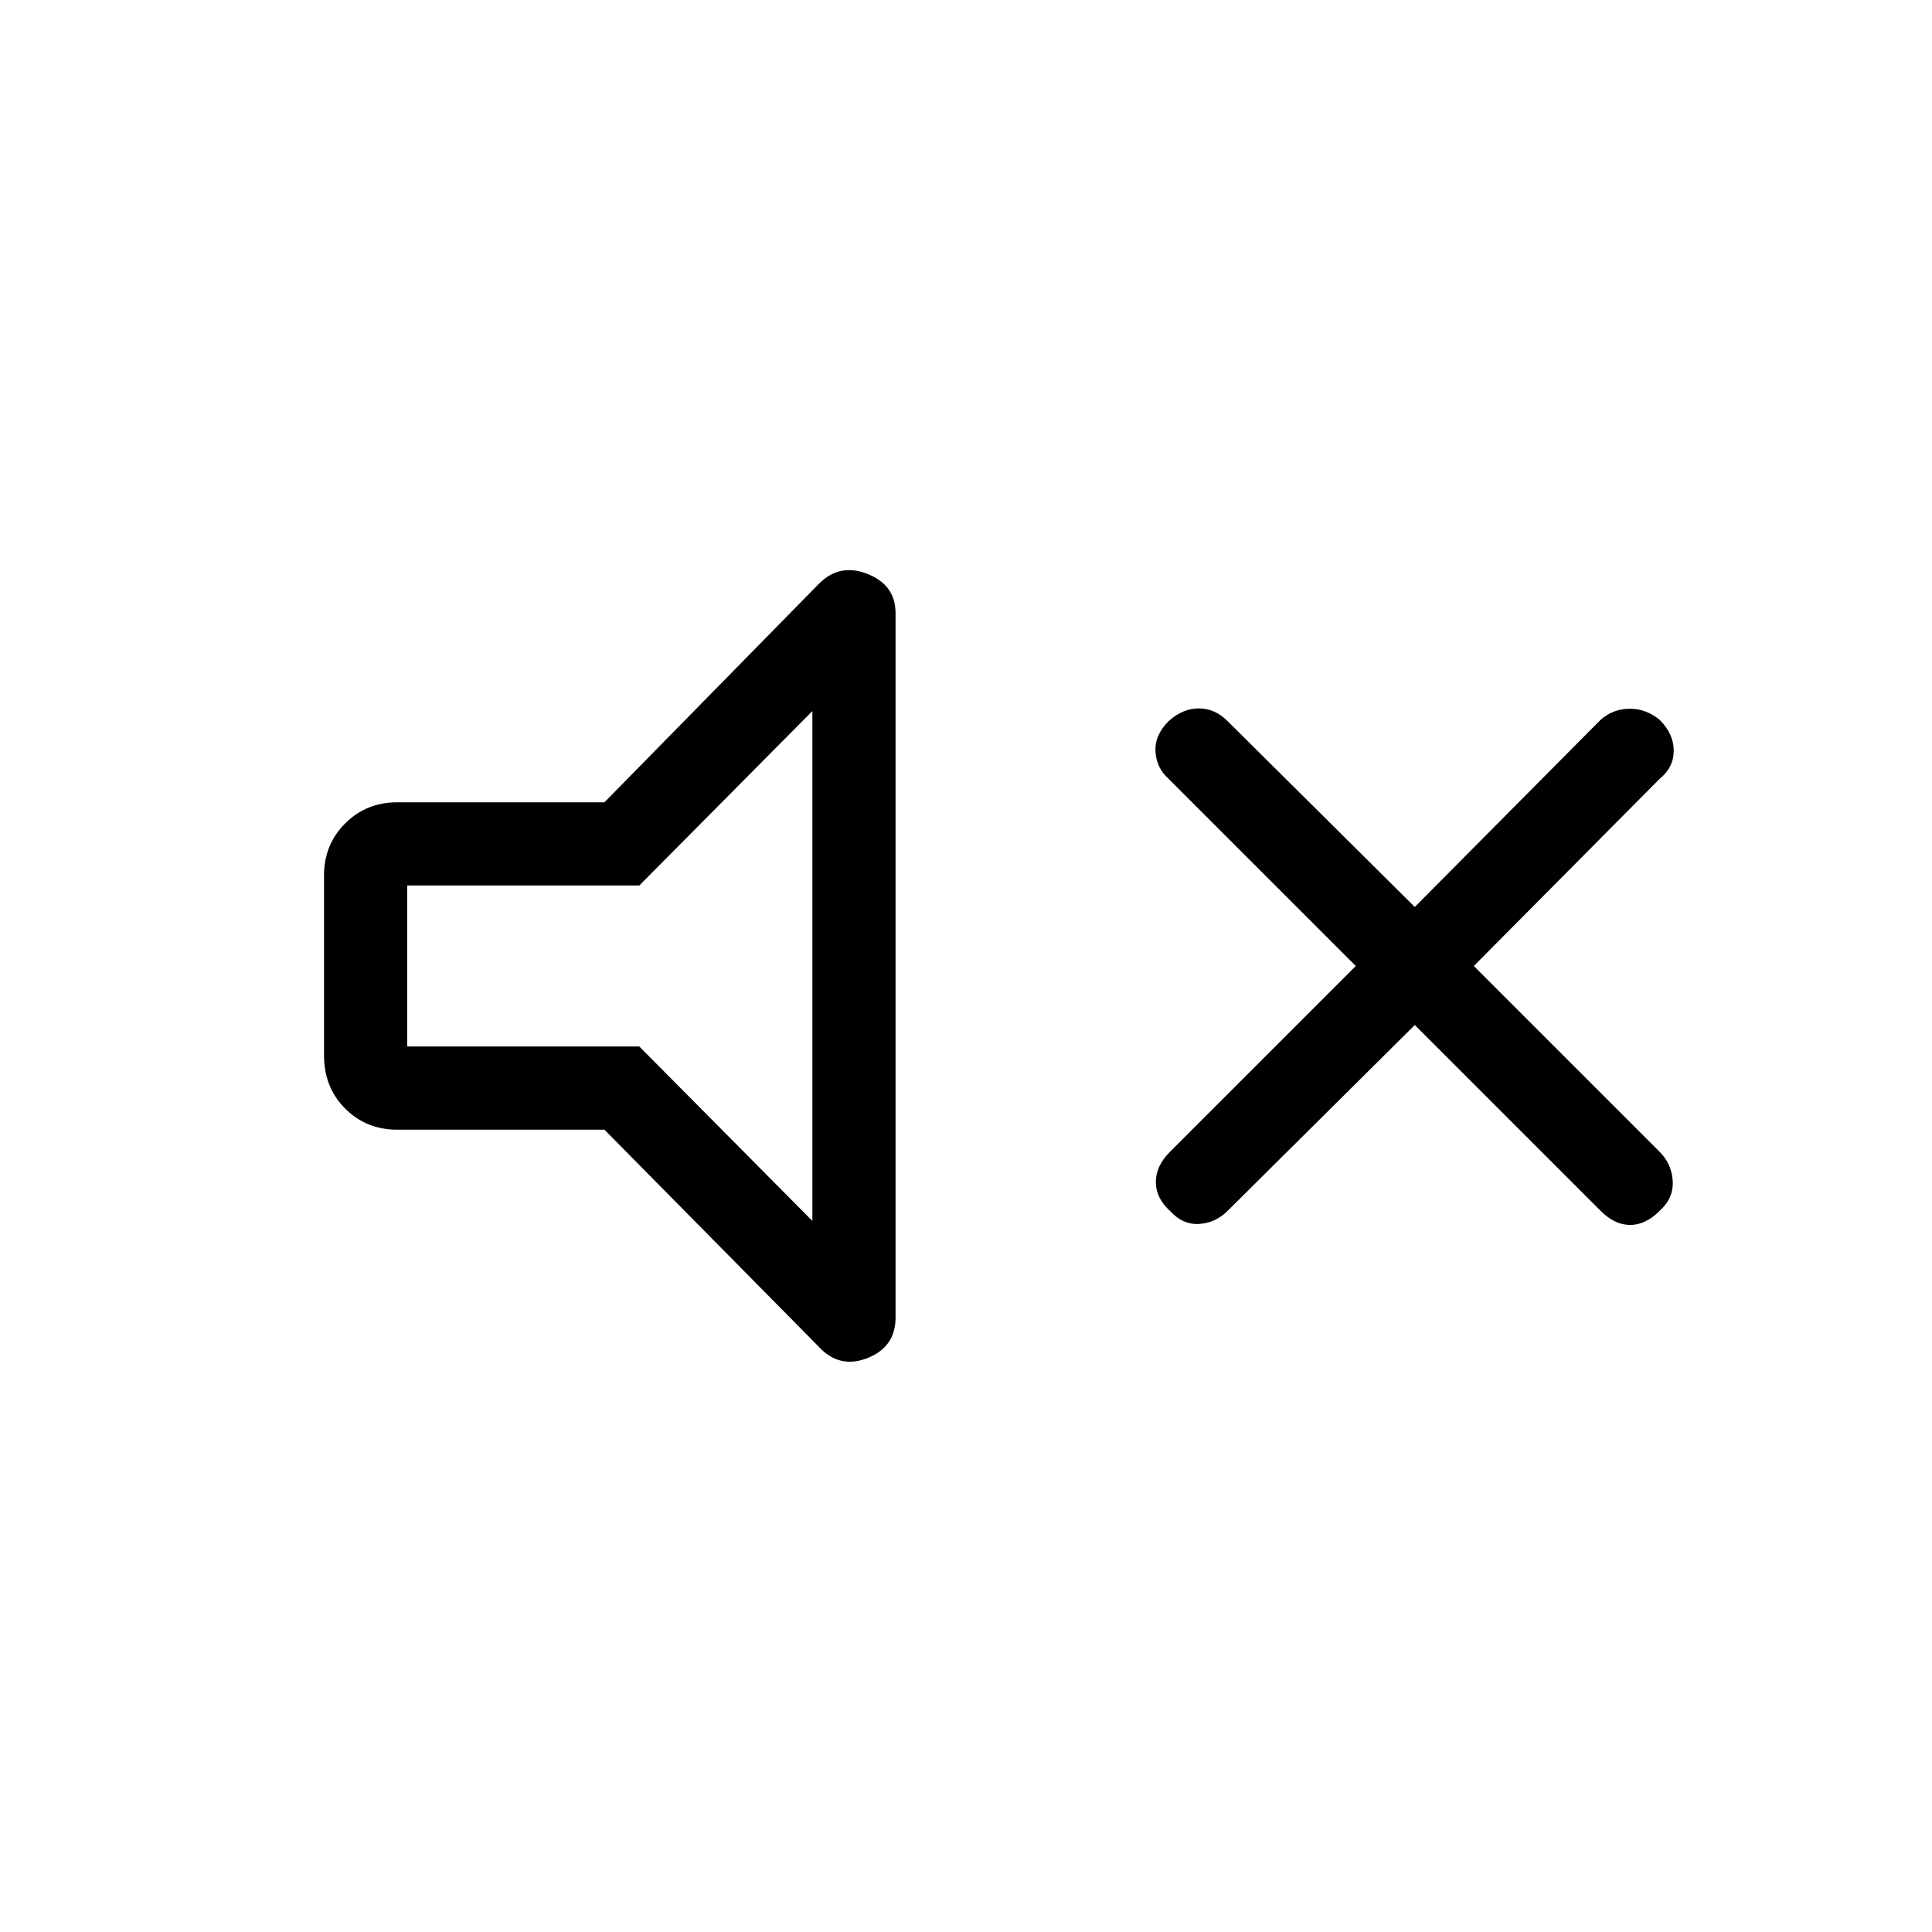 <svg xmlns="http://www.w3.org/2000/svg" height="40" viewBox="0 -960 960 960" width="40"><path d="m703-450.667-93 92.334q-6 6-14.167 6.5-8.166.5-14.5-6.5-7-6.334-7-14.334t7-15L673.667-480l-93-93q-6-5.333-6.5-13.5t6.5-15.167q7-6.333 14.999-6.333 8 0 14.334 6.333l93 92.334 92.333-93q6-5.334 14.167-5.5 8.166-.167 15.166 5.5 7 7 7 15.333t-7 14l-92.333 93 92.333 92.333q6 6 6.5 14.5t-6.5 14.834q-7 7-14.666 7-7.667 0-14.667-7L703-450.667Zm-402.666 52h-103q-15.334 0-25.834-10.5t-10.5-26.5V-525q0-15.333 10.5-25.833 10.5-10.5 25.834-10.5h103l106.333-108.334Q417-680.333 431-674.833q14 5.5 14 19.5v350q0 14.666-14 20.166T406.667-291L300.334-398.667Zm103.333-208-86 86.667H202.333v80h115.334l86 86.667v-253.334Zm-99 126.667Z"/></svg>